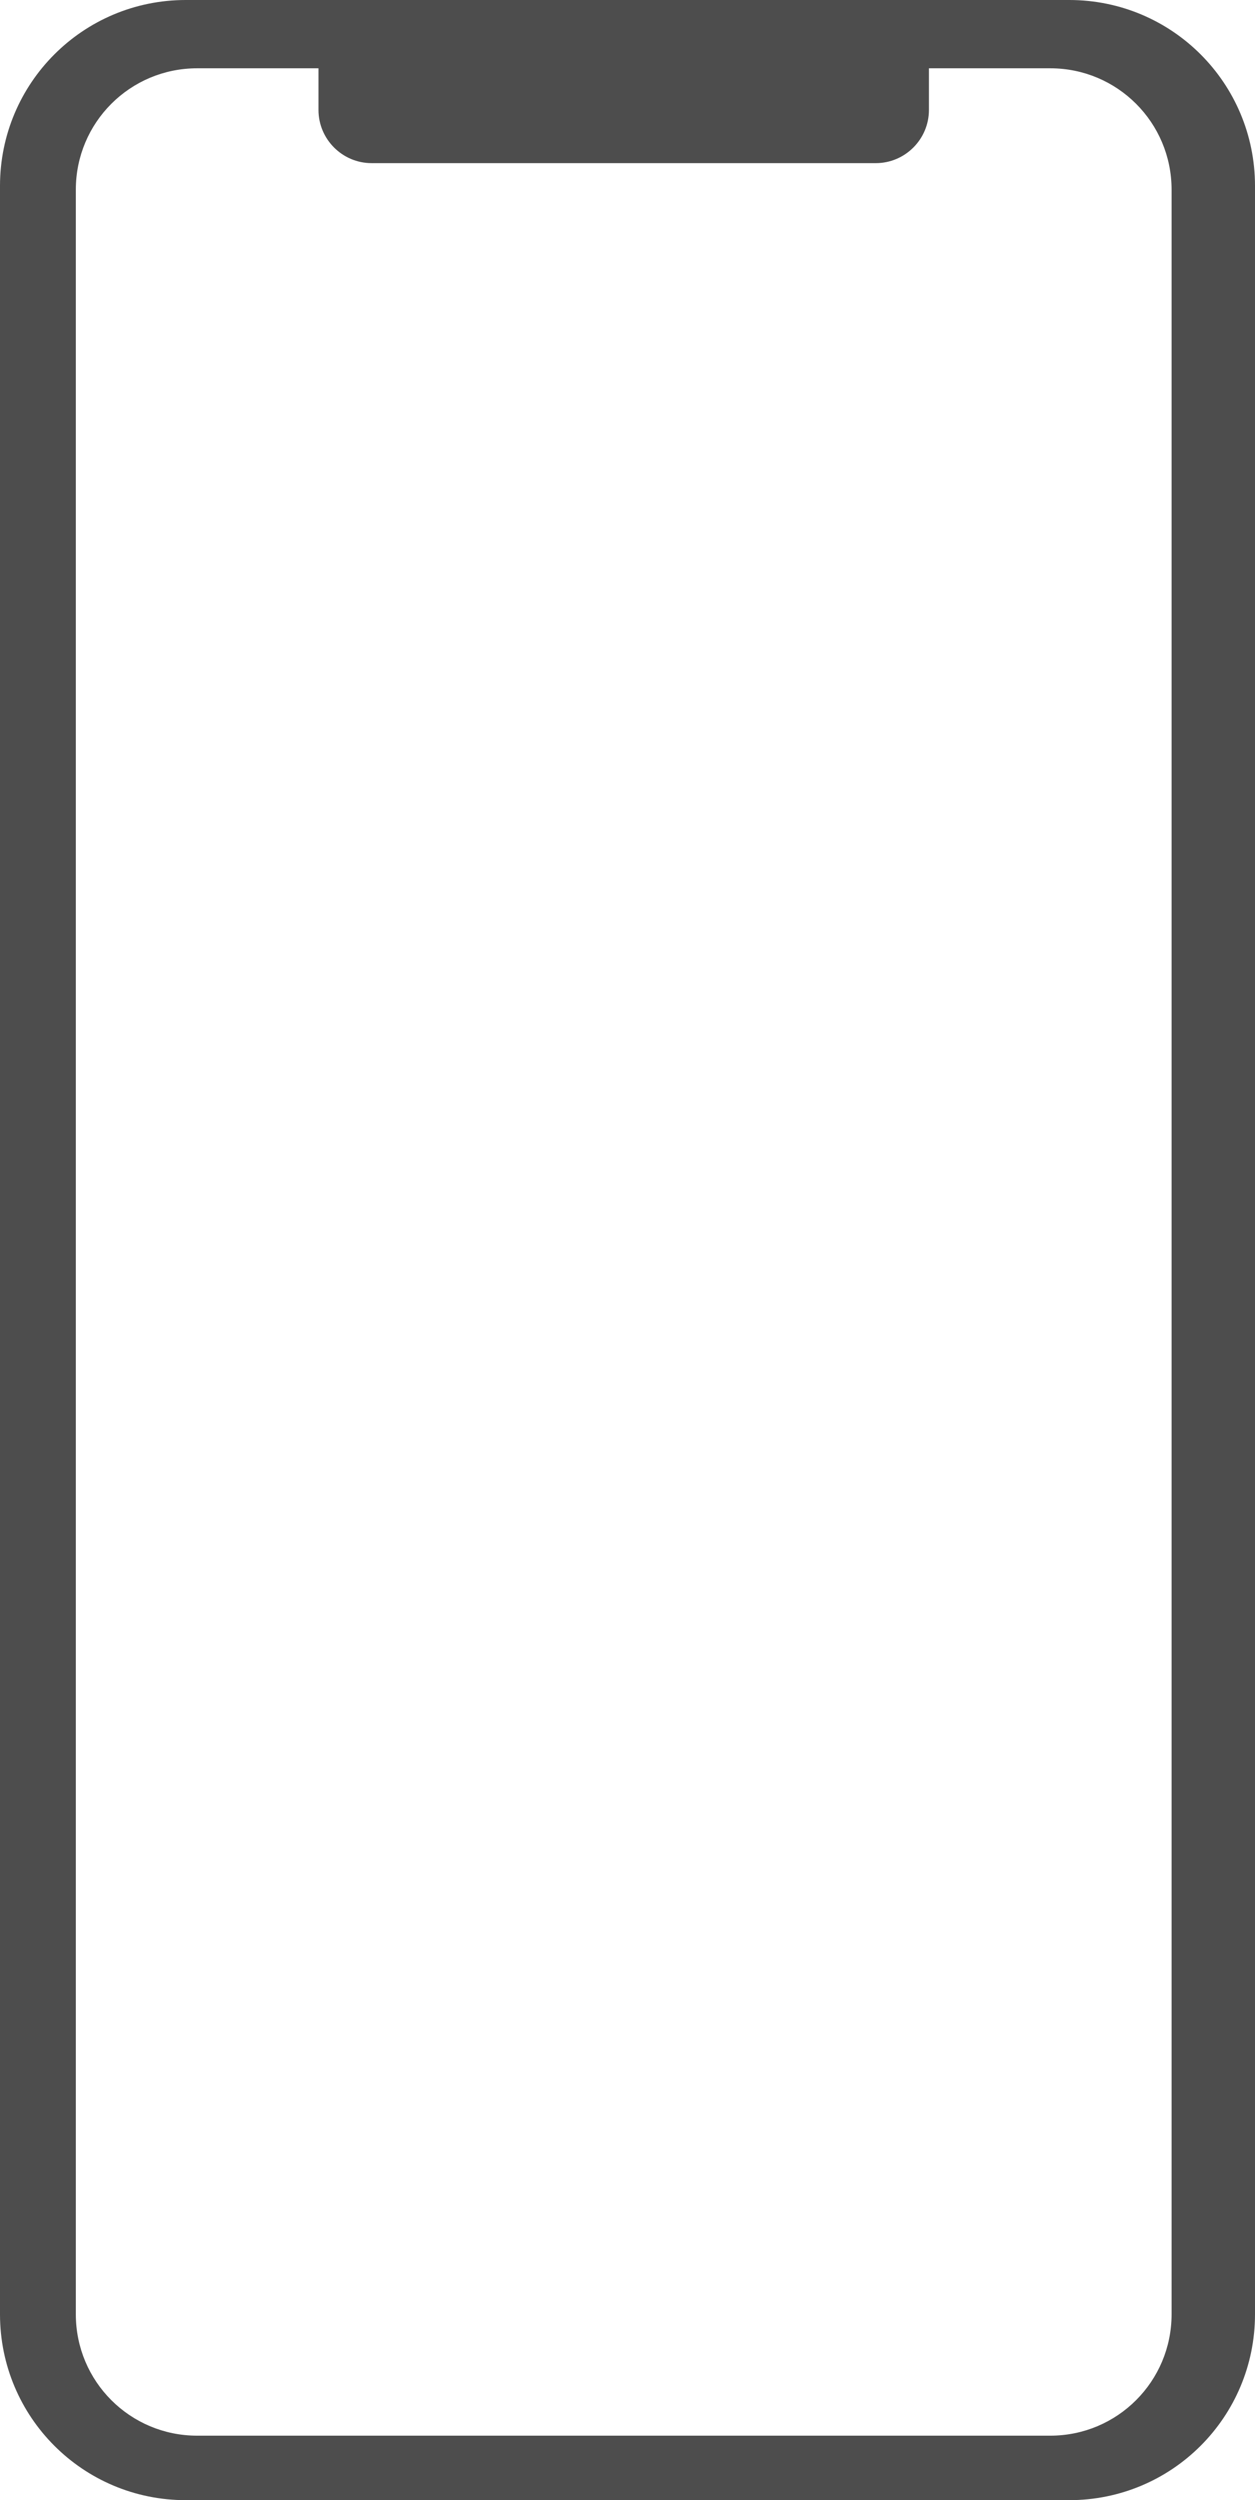 <?xml version="1.0" encoding="utf-8"?>
<!-- Generator: Adobe Illustrator 24.0.1, SVG Export Plug-In . SVG Version: 6.00 Build 0)  -->
<svg version="1.1" id="Layer_1" xmlns="http://www.w3.org/2000/svg" xmlns:xlink="http://www.w3.org/1999/xlink" x="0px" y="0px"
	 viewBox="0 0 331 659" style="enable-background:new 0 0 331 659;" xml:space="preserve">
<style type="text/css">
	.st0{fill:#4D4D4D;}
</style>
<g>
	<g>
		<path class="st0" d="M282,0H49C21.9,0,0,21.9,0,49v561c0,27.1,21.9,49,49,49h233c27.1,0,49-21.9,49-49V49C331,21.9,309.1,0,282,0z
			 M309,610c0,17.7-14.3,32-32,32H52c-17.7,0-32-14.3-32-32V50c0-17.7,14.3-32,32-32h32v11c0,7.7,6.3,14,14,14h133
			c7.7,0,14-6.3,14-14V18h32c17.7,0,32,14.3,32,32V610z"/>
	</g>
</g>
</svg>
